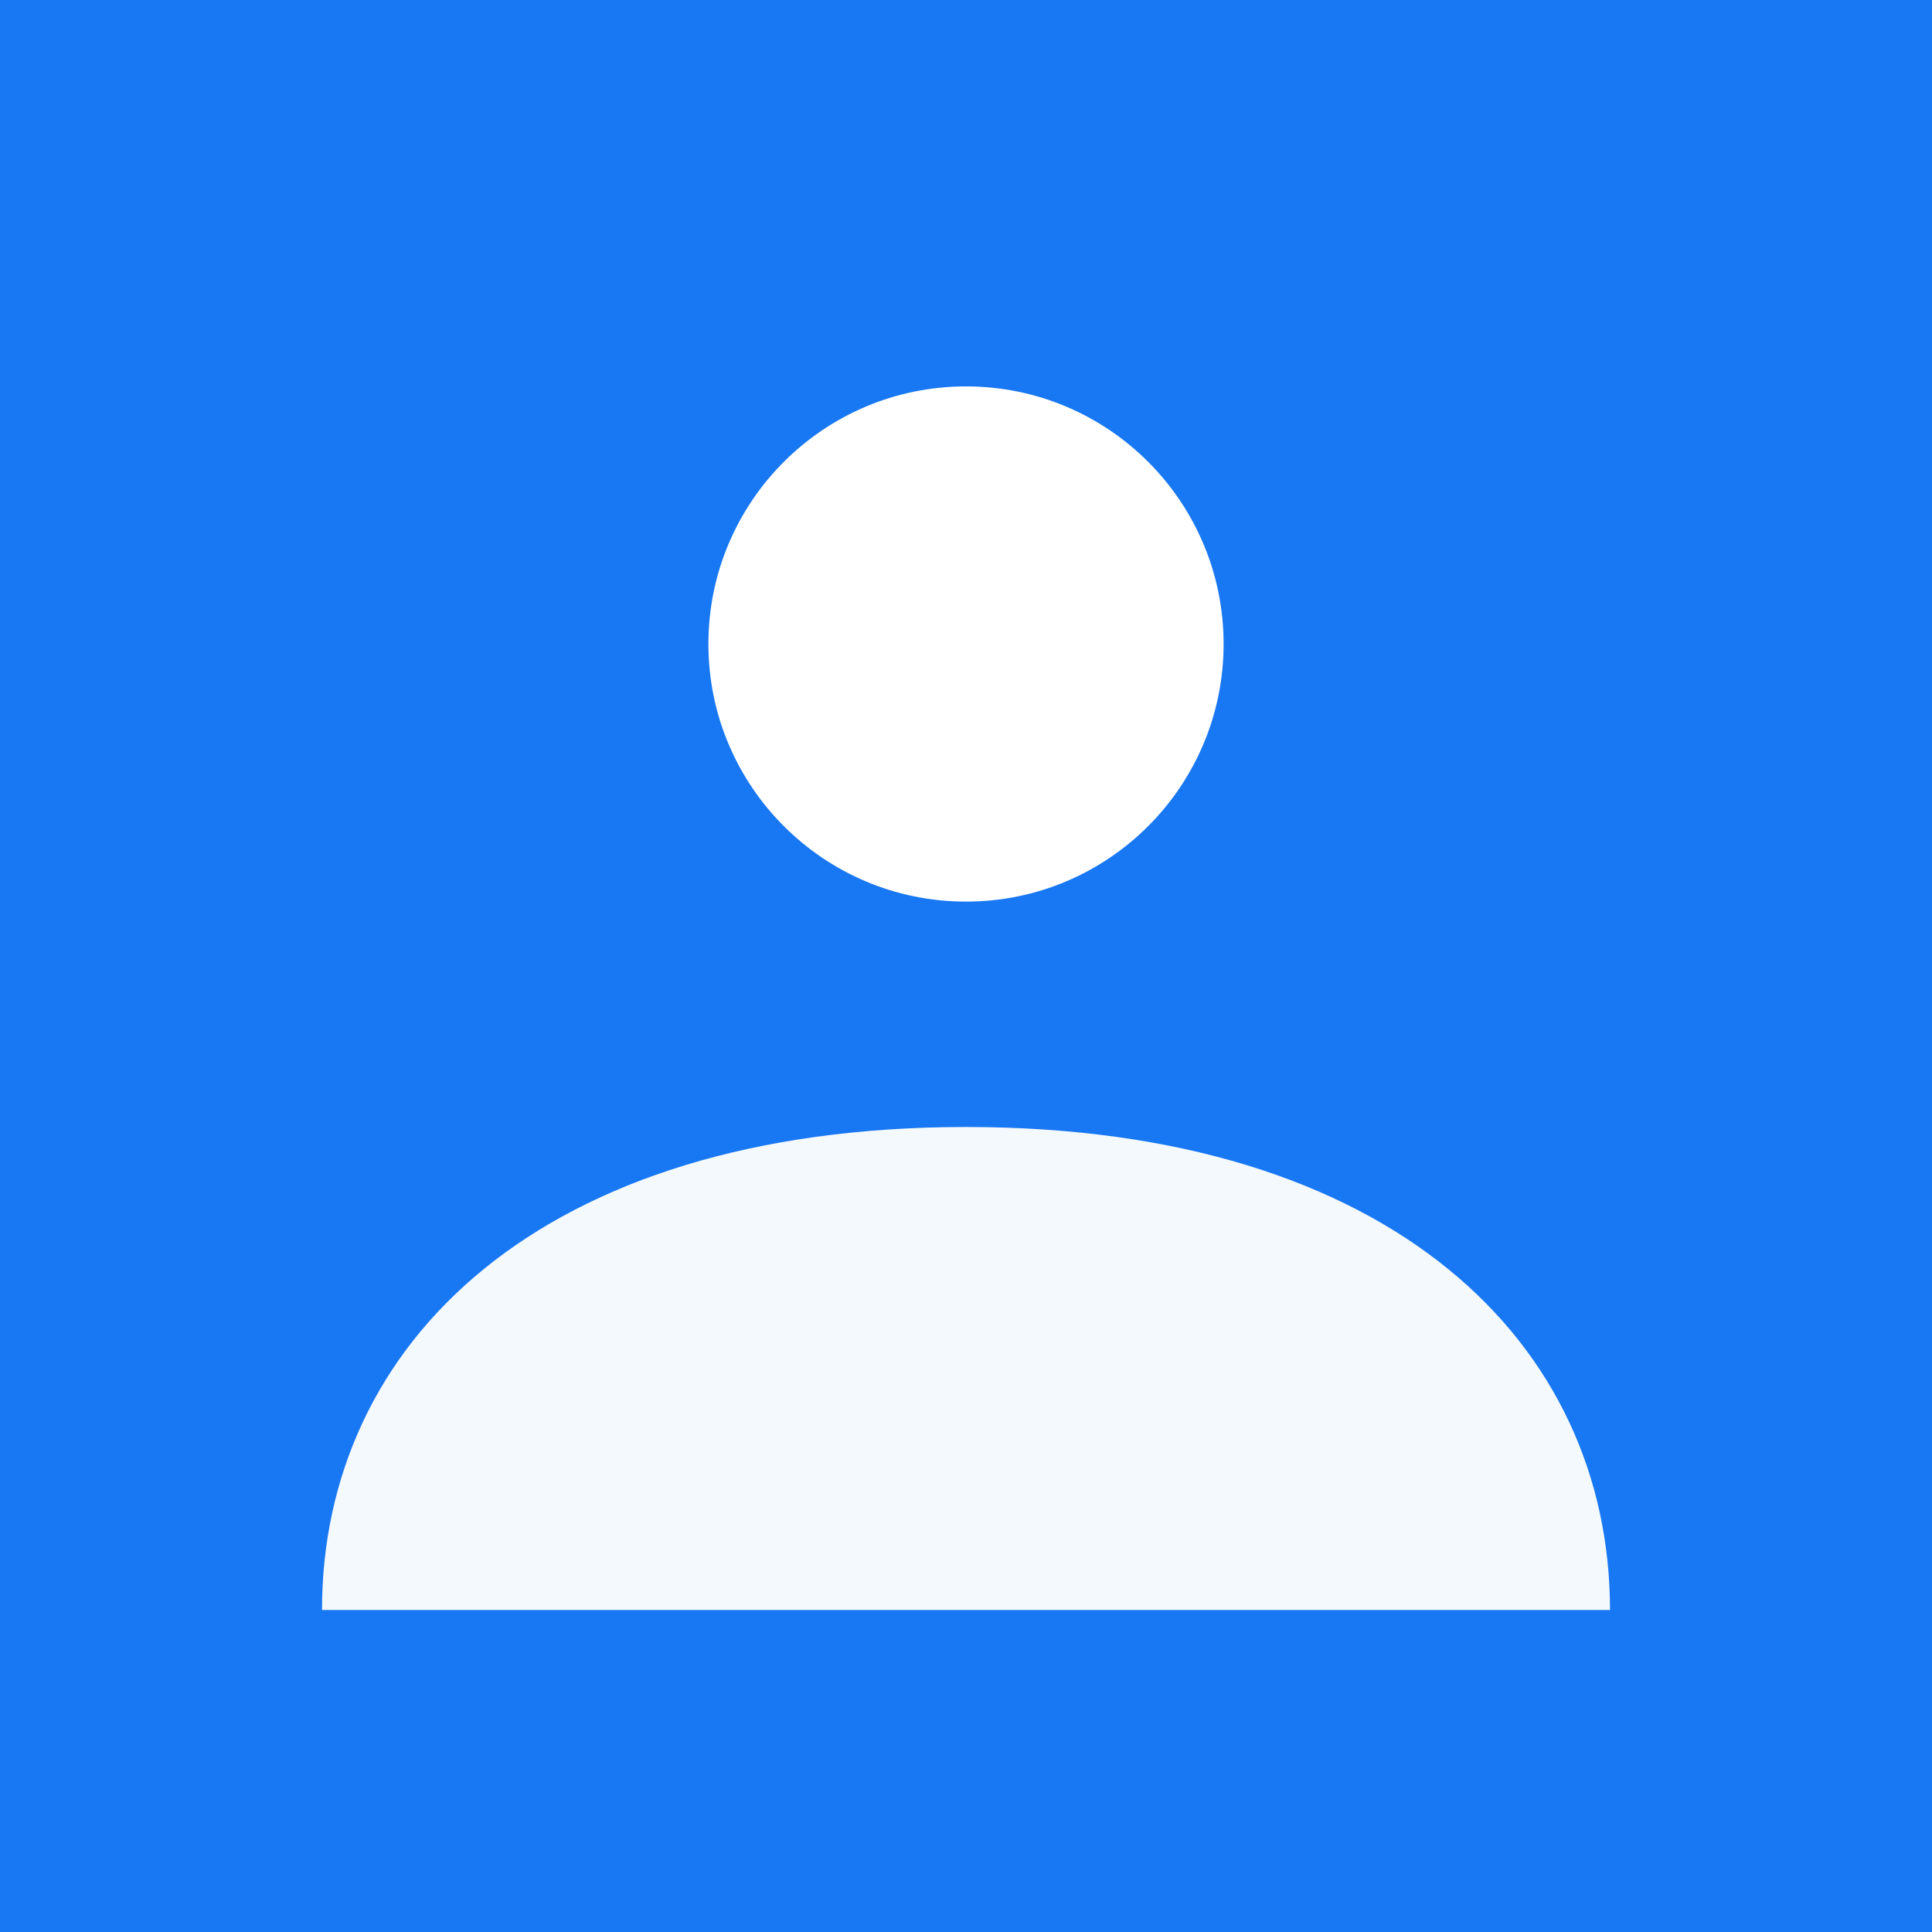 <svg xmlns="http://www.w3.org/2000/svg" width="400" height="400" viewBox="0 0 24 24">
<rect width="100%" height="100%" fill="#1877f2"/>
<circle cx="12" cy="8" r="3.2" fill="#fff"/>
<path d="M4 20c0-3.3 2.7-6 8-6s8 2.7 8 6" fill="#fff" opacity="0.95"/>
</svg>
